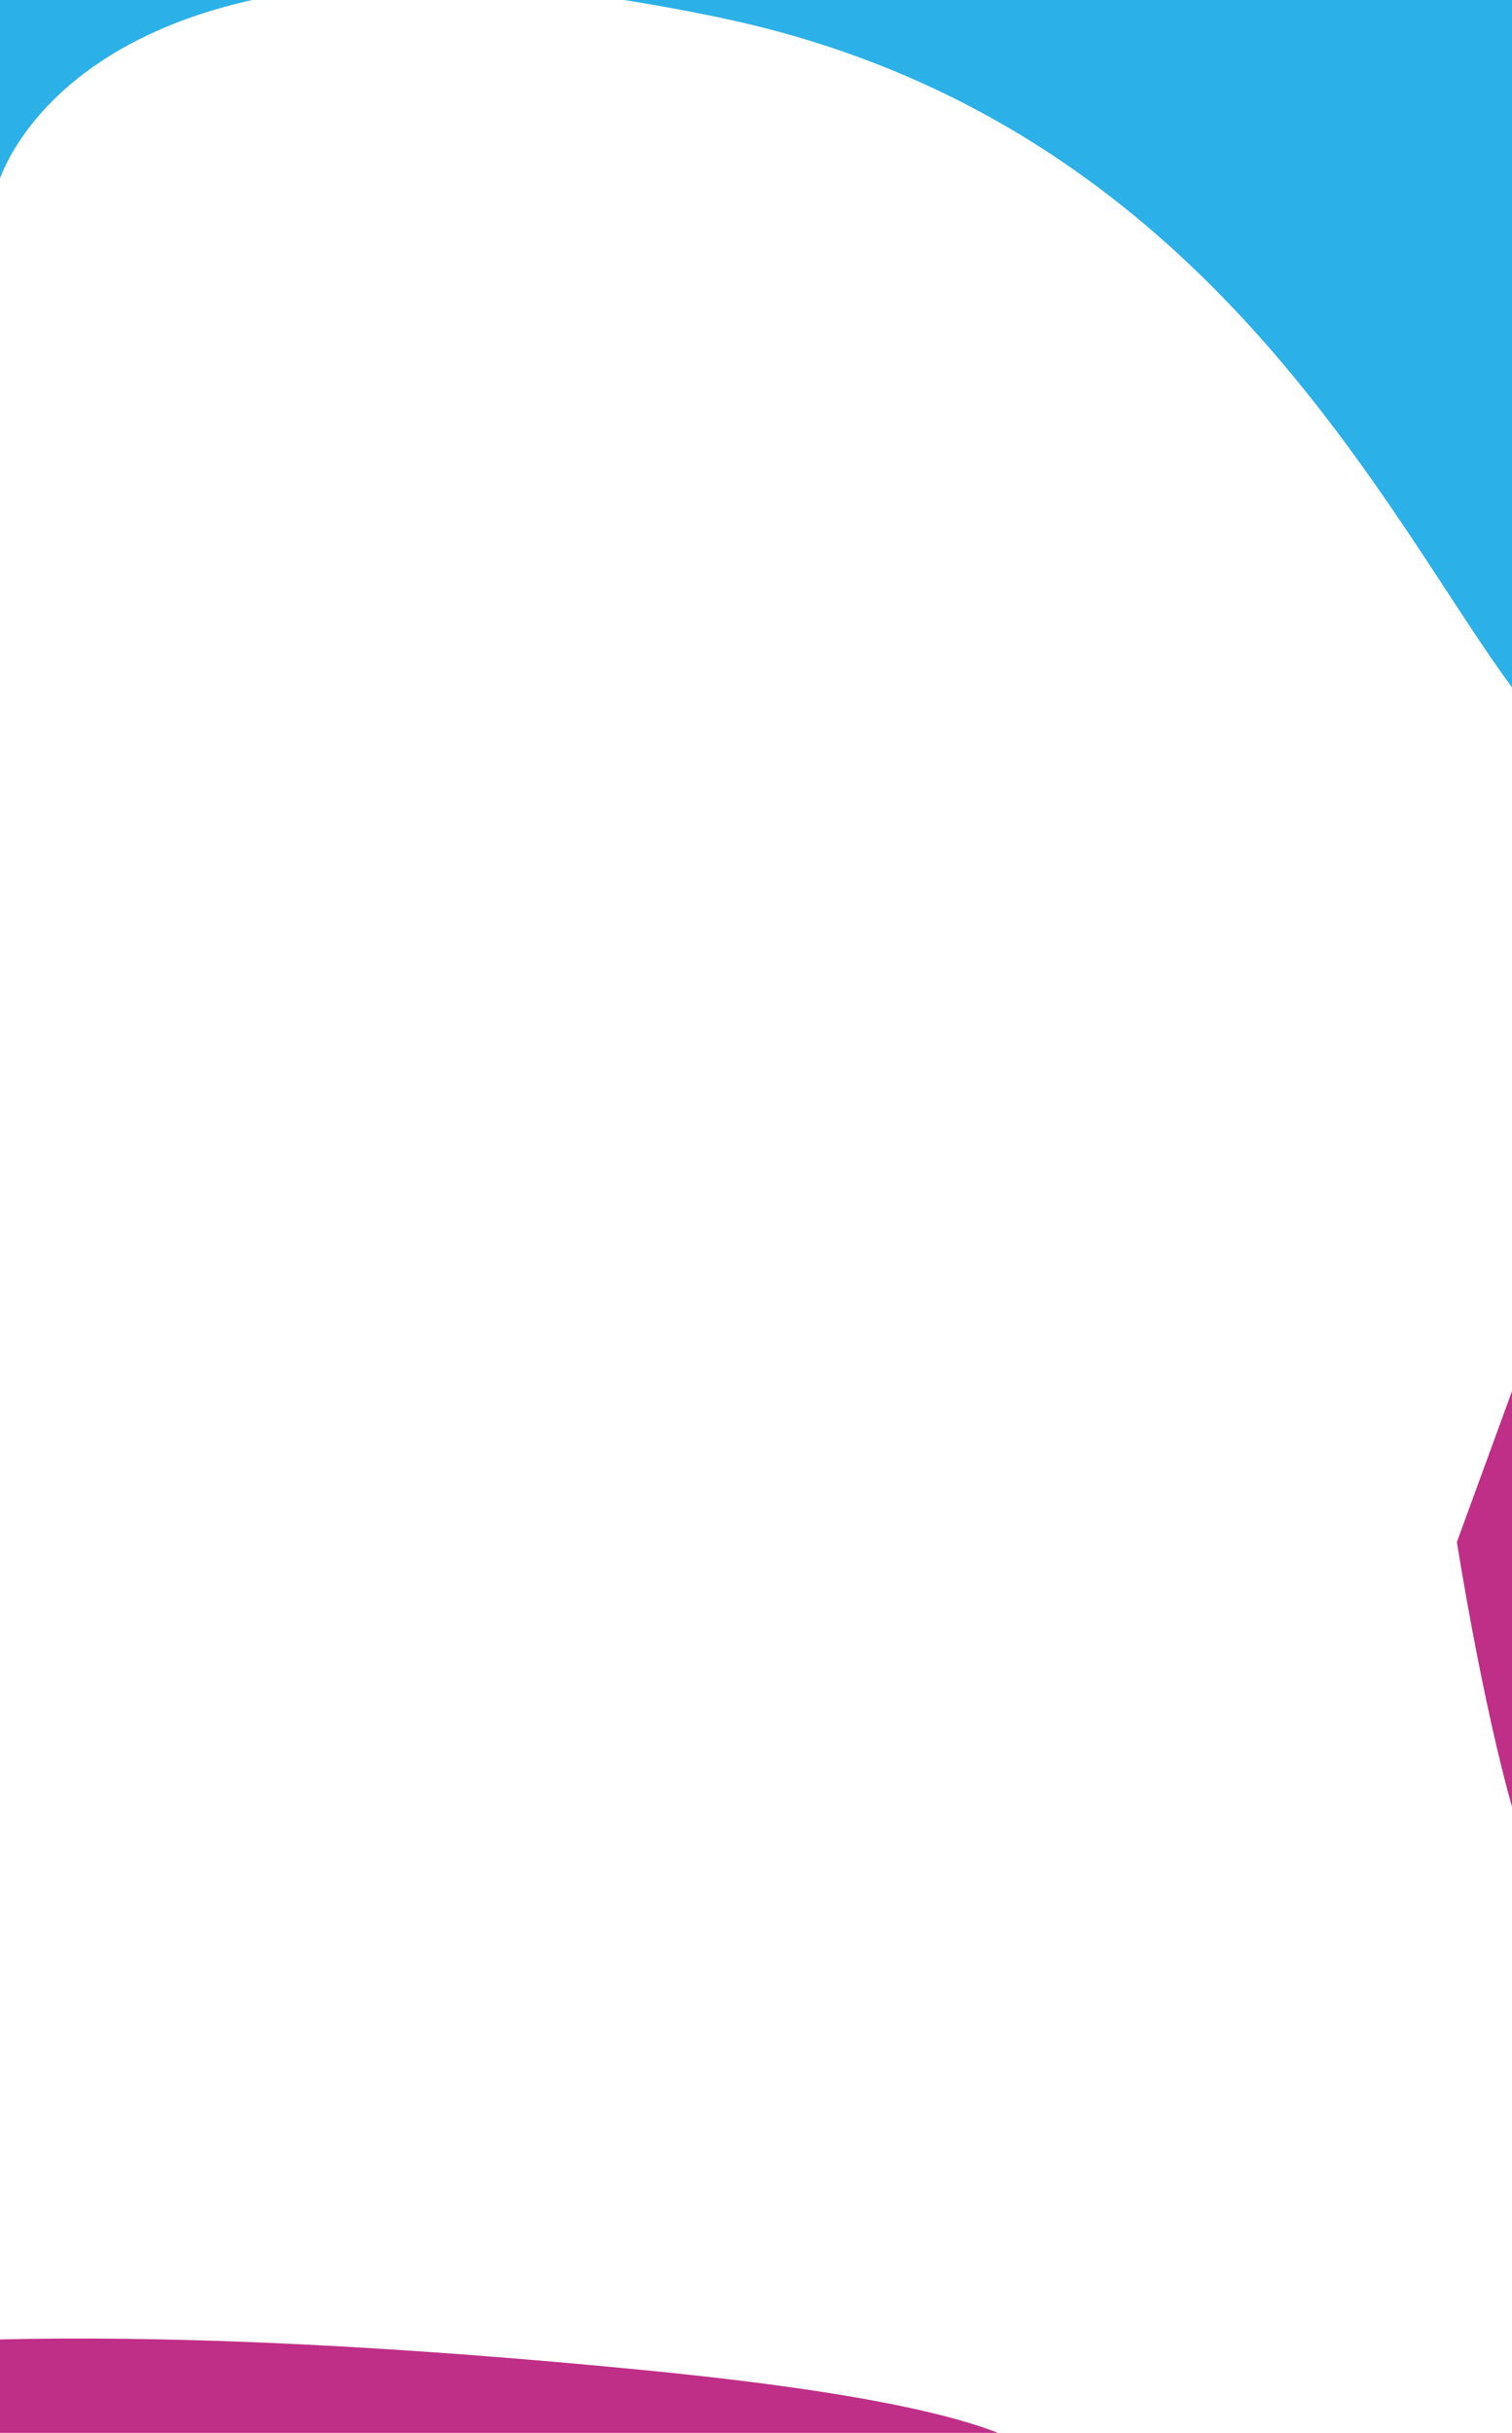 <?xml version="1.0" encoding="utf-8"?>
<!-- Generator: Adobe Illustrator 22.0.1, SVG Export Plug-In . SVG Version: 6.00 Build 0)  -->
<svg version="1.1" id="Layer_1" xmlns="http://www.w3.org/2000/svg" xmlns:xlink="http://www.w3.org/1999/xlink" x="0px" y="0px"
	 viewBox="0 0 1920 3088" style="enable-background:new 0 0 1920 3088;" xml:space="preserve">
<style type="text/css">
	.st0{fill:#2BB0E7;}
	.st1{fill:#BF2E87;}
</style>
<path class="st0" d="M-2.6,234.1c0,0,102.9-383.9,920.6-210.9S1869.2,1034.6,2075,975l61.4-1217.4L376.5-302H-89.3L-2.6,234.1z"/>
<path class="st1" d="M1965.4,1641.6c1.5,2.4,5.1,4.3,10.1,7.7c29.4,19.8,105.4,88.2,58.7,569.1c-54.6,562.7-184.2-261.1-184.2-261.1
	"/>
<path class="st1" d="M-729.9,3192c6.3-3.9,11.6-13.7,20.6-27.1c53.1-78.7,236.1-282,1522.8-157
	c1505.5,146.2-698.6,492.8-698.6,492.8"/>
</svg>
